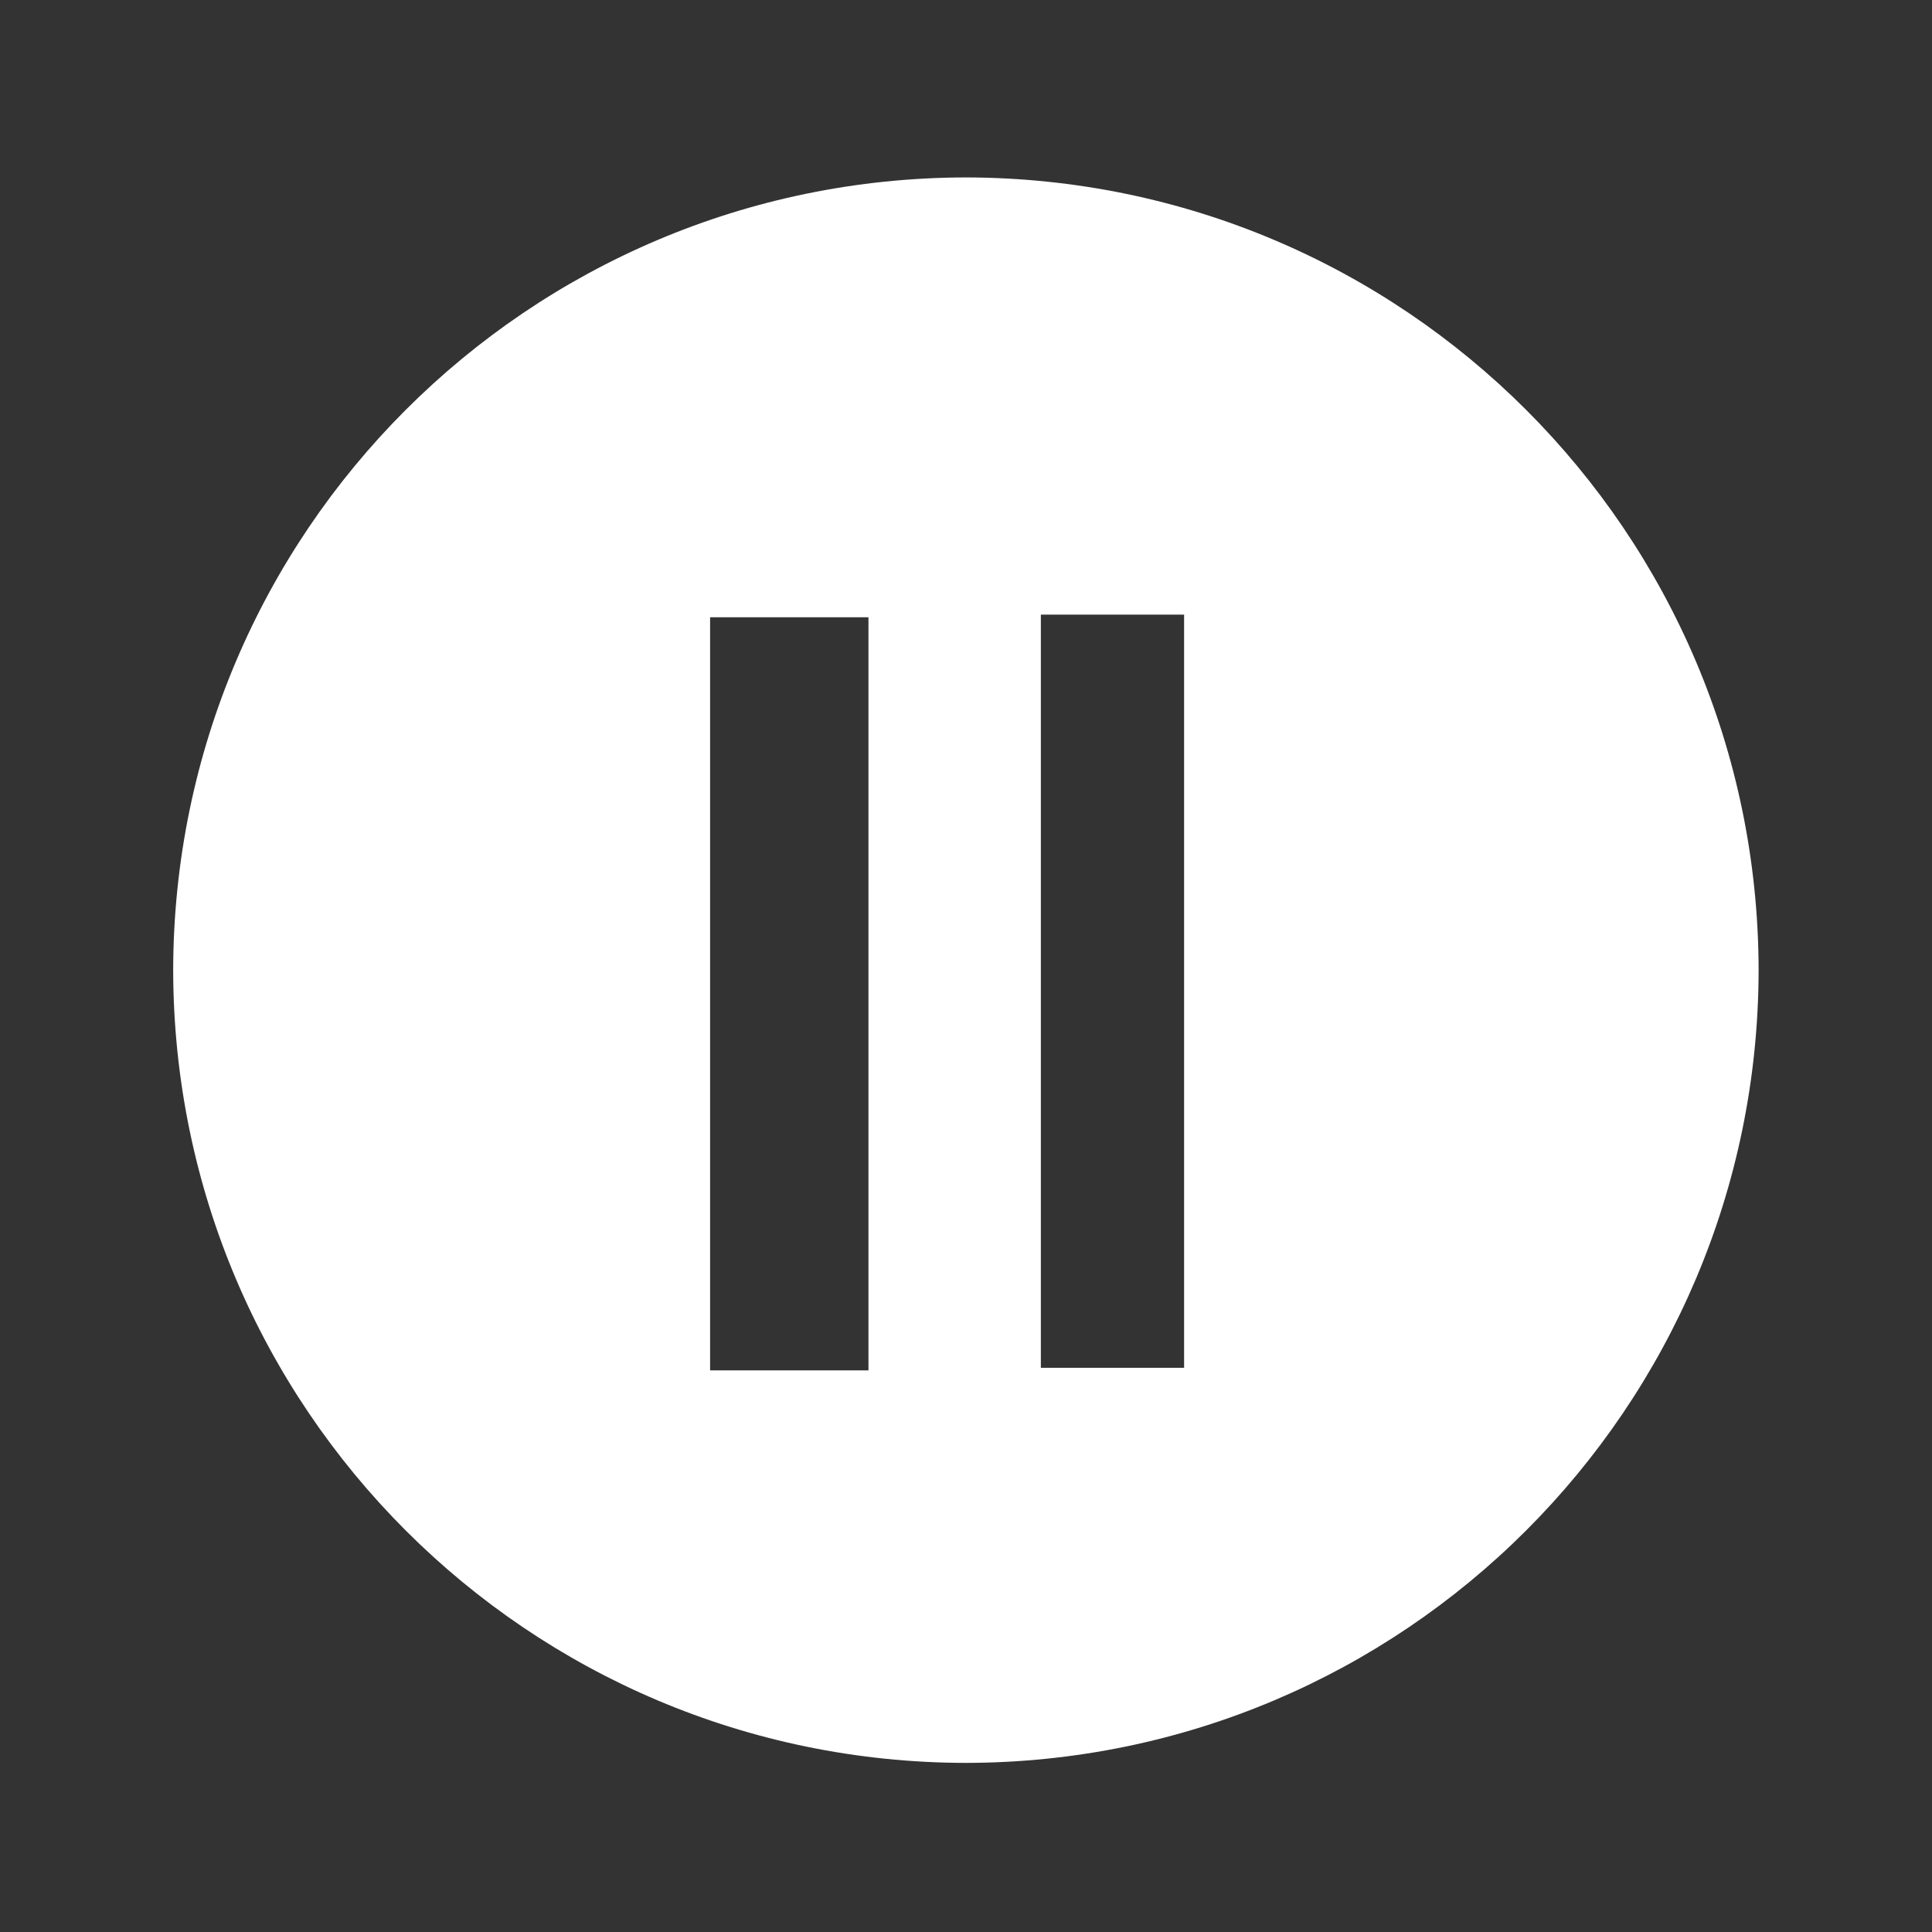<?xml version="1.0" encoding="UTF-8" standalone="no"?>
<!-- Created with Inkscape (http://www.inkscape.org/) -->

<svg
   xmlns:dc="http://purl.org/dc/elements/1.1/"
   xmlns:cc="http://creativecommons.org/ns#"
   xmlns:rdf="http://www.w3.org/1999/02/22-rdf-syntax-ns#"
   xmlns:svg="http://www.w3.org/2000/svg"
   xmlns="http://www.w3.org/2000/svg"
   xmlns:sodipodi="http://sodipodi.sourceforge.net/DTD/sodipodi-0.dtd"
   xmlns:inkscape="http://www.inkscape.org/namespaces/inkscape"
   version="1.1"
   width="55"
   height="55"
   viewBox="0 0 55 55"
   id="svg2"
   xml:space="preserve"
   sodipodi:docname="pause.svg"
   inkscape:version="0.92.2 5c3e80d, 2017-08-06"><rect x="0" y="0" width="55" height="55" fill="#333333" stroke="none"/><sodipodi:namedview
     pagecolor="#ffff30"
     bordercolor="#666666"
     borderopacity="1"
     objecttolerance="10"
     gridtolerance="10"
     guidetolerance="10"
     inkscape:pageopacity="0"
     inkscape:pageshadow="2"
     inkscape:window-width="1440"
     inkscape:window-height="779"
     id="namedview4383"
     showgrid="false"
     inkscape:pagecheckerboard="true"
     inkscape:zoom="8.5818182"
     inkscape:cx="20.497585"
     inkscape:cy="28.181681"
     inkscape:window-x="0"
     inkscape:window-y="1"
     inkscape:window-maximized="1"
     inkscape:current-layer="svg2" /><defs
     id="defs19" /><g
     id="g9"
     style="fill:#ffffff"
     transform="matrix(1,0,0,-1,0,55.236)"><g
       id="g11"
       style="fill:#ffffff"><path
         style="fill:#ffffff"
         d="M 27.496 5.051 C 15.036 5.072 4.952 15.157 4.93 27.619 C 4.952 40.082 15.036 50.167 27.496 50.186 C 39.961 50.167 50.045 40.081 50.064 27.617 C 50.045 15.155 39.961 5.072 27.496 5.051 z M 29.631 17.498 L 33.709 17.498 L 33.709 38.939 L 29.631 38.939 L 29.631 17.498 z M 20.215 17.572 L 24.723 17.572 L 24.723 39.012 L 20.215 39.012 L 20.215 17.572 z "
         transform="matrix(1,0,0,-1,0,55.236)"
         id="path13" /></g></g></svg>